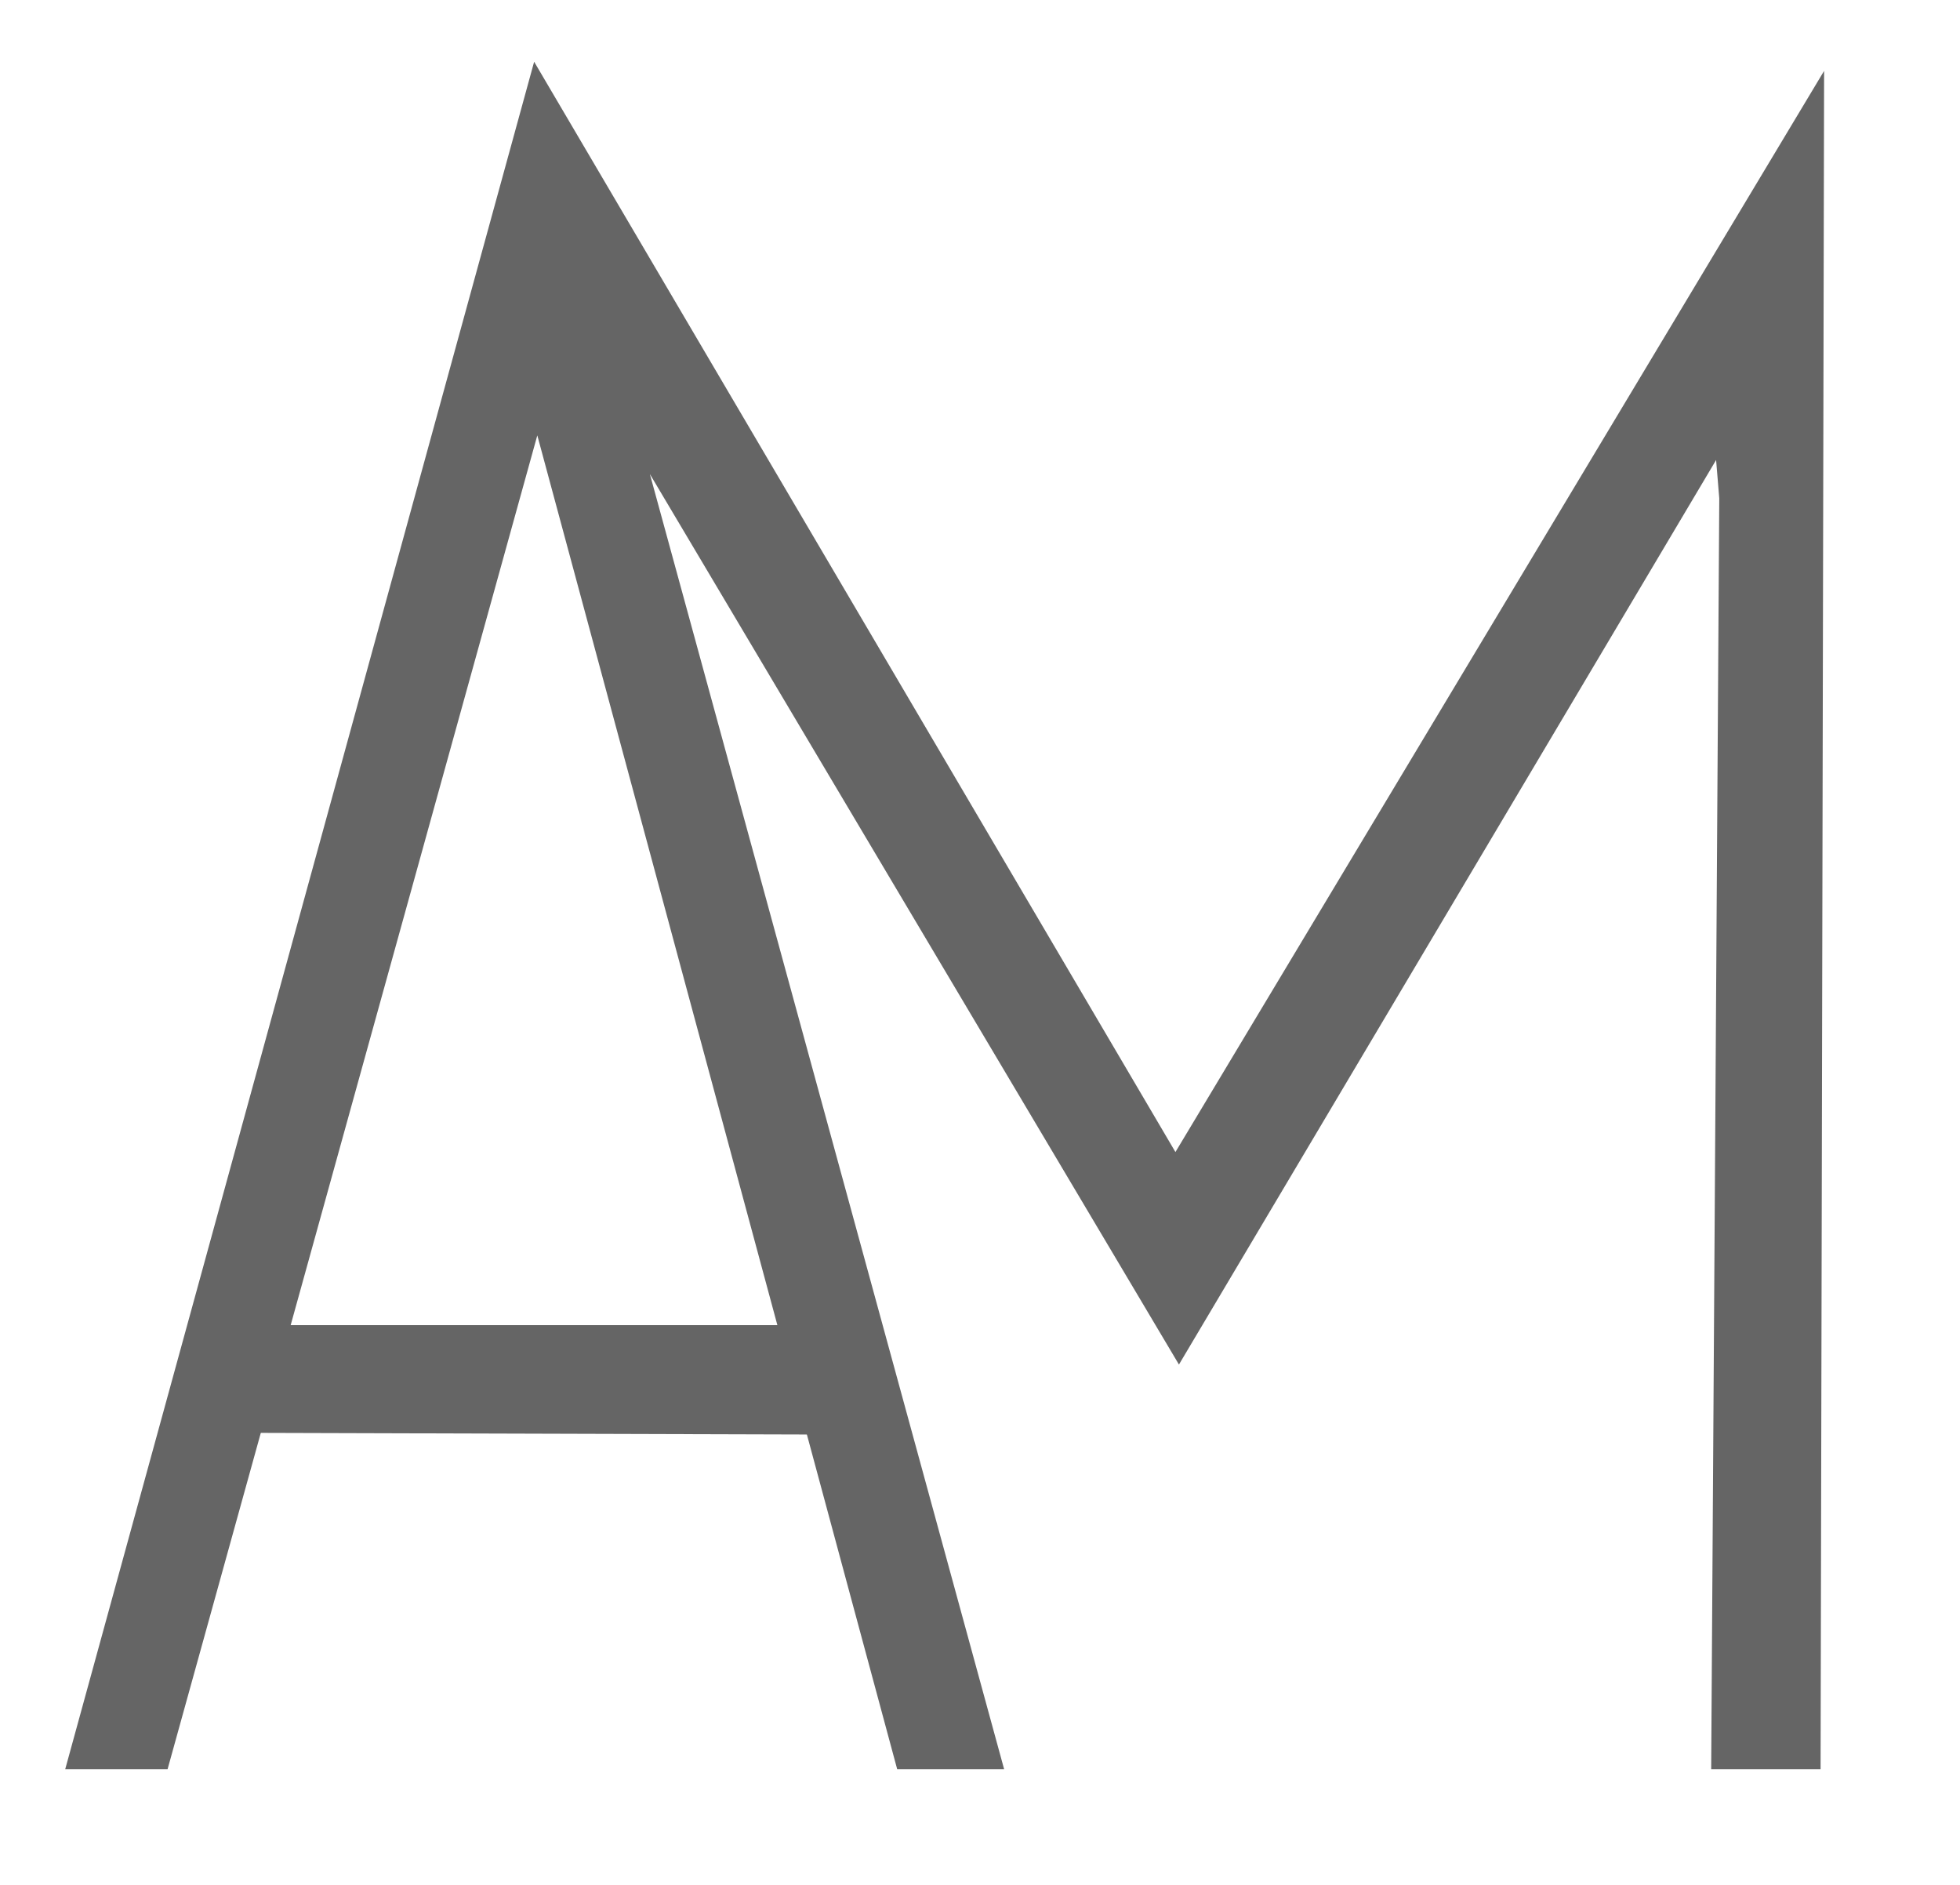 <?xml version="1.0" encoding="UTF-8" standalone="no"?>
<!DOCTYPE svg PUBLIC "-//W3C//DTD SVG 1.1//EN" "http://www.w3.org/Graphics/SVG/1.1/DTD/svg11.dtd">
<svg version="1.1" xmlns="http://www.w3.org/2000/svg" xmlns:xlink="http://www.w3.org/1999/xlink" preserveAspectRatio="xMidYMid meet" viewBox="119.313 45.125 55.563 53.578" width="51.56" height="49.58"><defs><path d="M124 95.41L134.51 57.5L144.74 95.41L147.78 95.41L137.71 58.6L152.75 83.91L168.02 58.2L168.11 59.29L167.88 95.41L170.99 95.41L171.09 47.14L152.65 77.87L134.42 46.88L121.09 95.41L124 95.41Z" id="c2stOTpHU"></path><path d="M125.79 85.85L142.72 85.9L141.79 82.79L127.29 82.79L125.79 85.85Z" id="bItHZ09U"></path><path d="M120.31 46.13L171.88 46.13L171.88 95.7L120.31 95.7L120.31 46.13Z" id="hcXZGGWgC"></path></defs><g><g><g><use xlink:href="#c2stOTpHU" opacity="1" fill="#656565" fill-opacity="1"></use></g><g><use xlink:href="#bItHZ09U" opacity="1" fill="#656565" fill-opacity="1"></use></g></g><g><use xlink:href="#hcXZGGWgC" opacity="1" fill="#ffffff" fill-opacity="0"></use></g></g></svg>